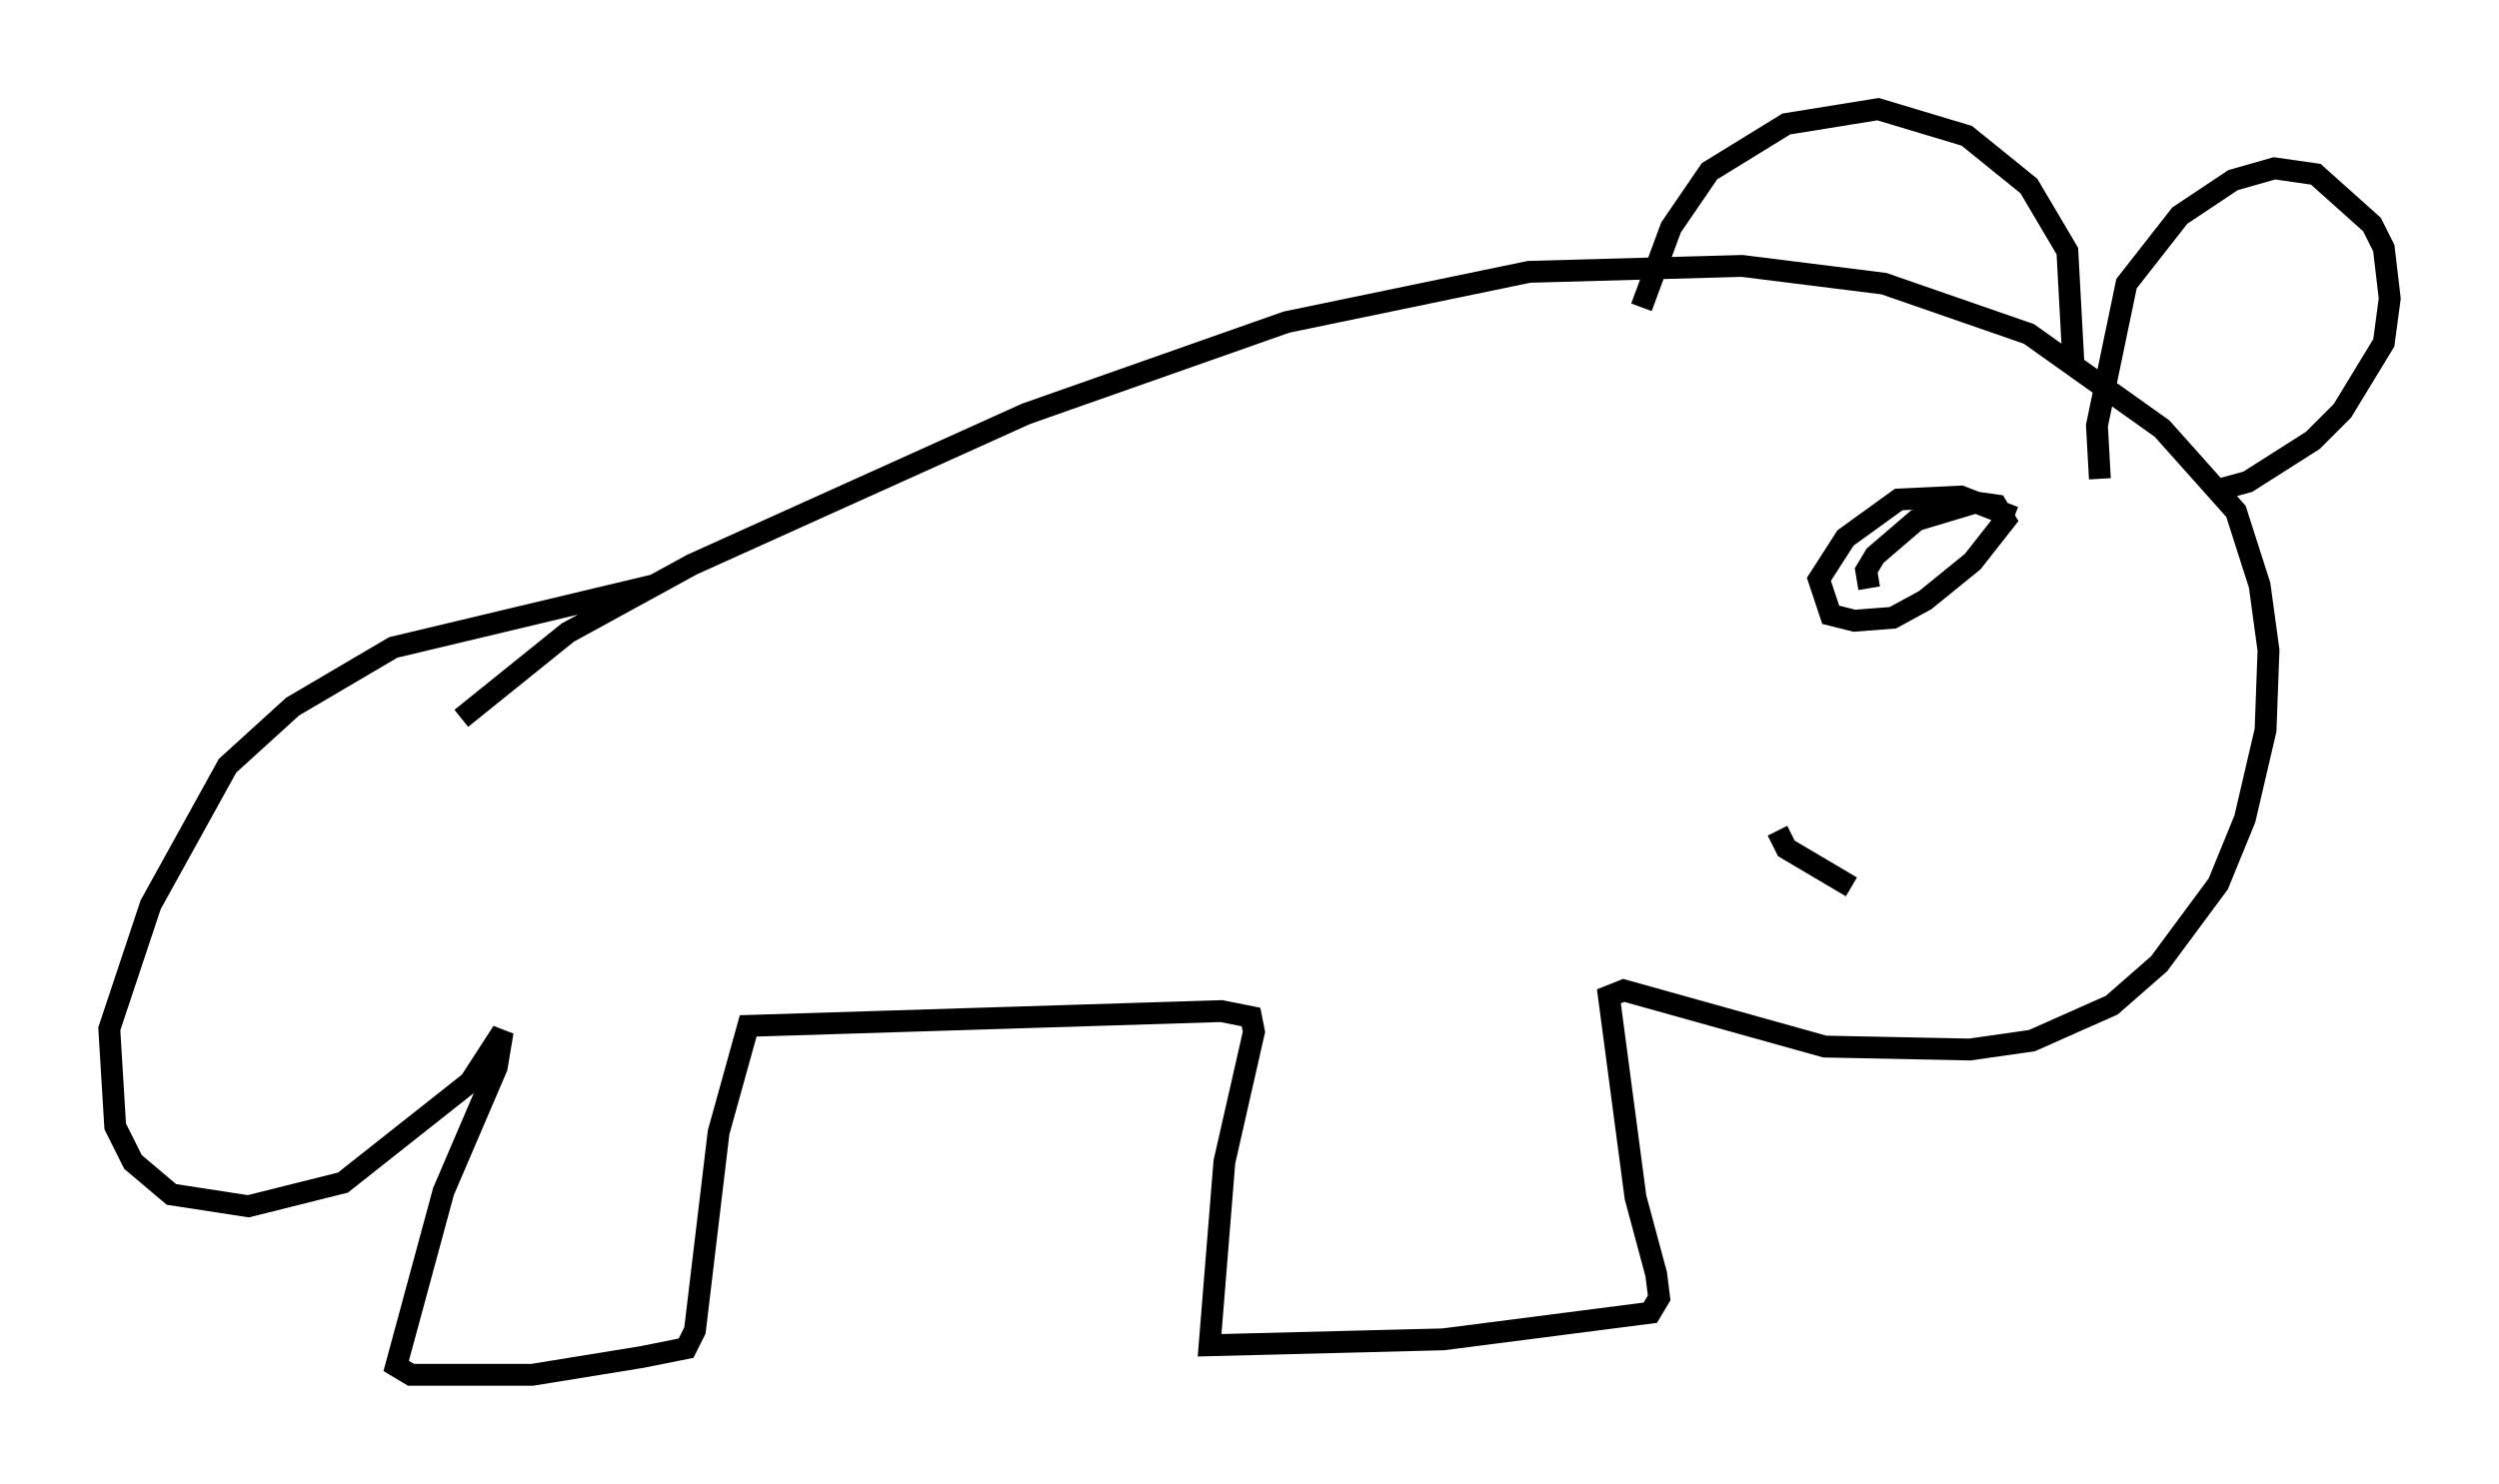 <?xml version="1.0" encoding="utf-8" ?>
<svg baseProfile="full" height="67.915" version="1.1" width="114.329" xmlns="http://www.w3.org/2000/svg" xmlns:ev="http://www.w3.org/2001/xml-events" xmlns:xlink="http://www.w3.org/1999/xlink"><defs /><rect fill="white" height="67.915" width="114.329" x="0" y="0" /><path d="M32.469, 27.192 m-2.571, -0.406 l-11.908, 2.842 -4.601, 2.706 l-2.977, 2.706 -3.518, 6.36 l-1.894, 5.683 0.271, 4.465 l0.812, 1.624 1.759, 1.488 l3.518, 0.541 4.33, -1.083 l5.819, -4.601 1.488, -2.3 l-0.271, 1.624 -2.436, 5.683 l-2.165, 7.984 0.677, 0.406 l5.548, 0.0 5.007, -0.812 l2.03, -0.406 0.406, -0.812 l1.083, -9.066 1.353, -4.871 l21.651, -0.677 1.353, 0.271 l0.135, 0.677 -1.353, 5.954 l-0.677, 8.39 10.69, -0.271 l9.472, -1.218 0.406, -0.677 l-0.135, -1.083 -0.947, -3.518 l-1.218, -9.202 0.677, -0.271 l9.202, 2.571 6.631, 0.135 l2.842, -0.406 3.654, -1.624 l2.165, -1.894 2.706, -3.654 l1.218, -2.977 0.947, -4.059 l0.135, -3.654 -0.406, -2.977 l-1.083, -3.383 -3.383, -3.789 l-6.089, -4.33 -6.631, -2.3 l-6.495, -0.812 -9.743, 0.271 l-11.096, 2.3 -11.908, 4.195 l-15.291, 6.901 -5.683, 3.112 l-4.871, 3.924 m74.965, -10.961 l-0.135, -2.436 1.353, -6.495 l2.436, -3.112 2.436, -1.624 l1.894, -0.541 1.894, 0.271 l2.571, 2.3 0.541, 1.083 l0.271, 2.3 -0.271, 2.03 l-1.894, 3.112 -1.353, 1.353 l-2.977, 1.894 -1.488, 0.406 m-26.251, -8.39 l1.353, -3.654 1.759, -2.571 l3.518, -2.165 4.195, -0.677 l4.059, 1.218 2.842, 2.3 l1.759, 2.977 0.271, 5.007 m-2.706, 7.172 l-2.436, -0.947 -2.842, 0.135 l-2.436, 1.759 -1.218, 1.894 l0.541, 1.624 1.083, 0.271 l1.759, -0.135 1.488, -0.812 l2.165, -1.759 1.488, -1.894 l-0.406, -0.677 -0.947, -0.135 l-2.706, 0.812 -1.894, 1.624 l-0.406, 0.677 0.135, 0.812 m-4.195, 11.096 l0.406, 0.812 2.977, 1.759 " fill="none" stroke="black" stroke-width="1" /></svg>